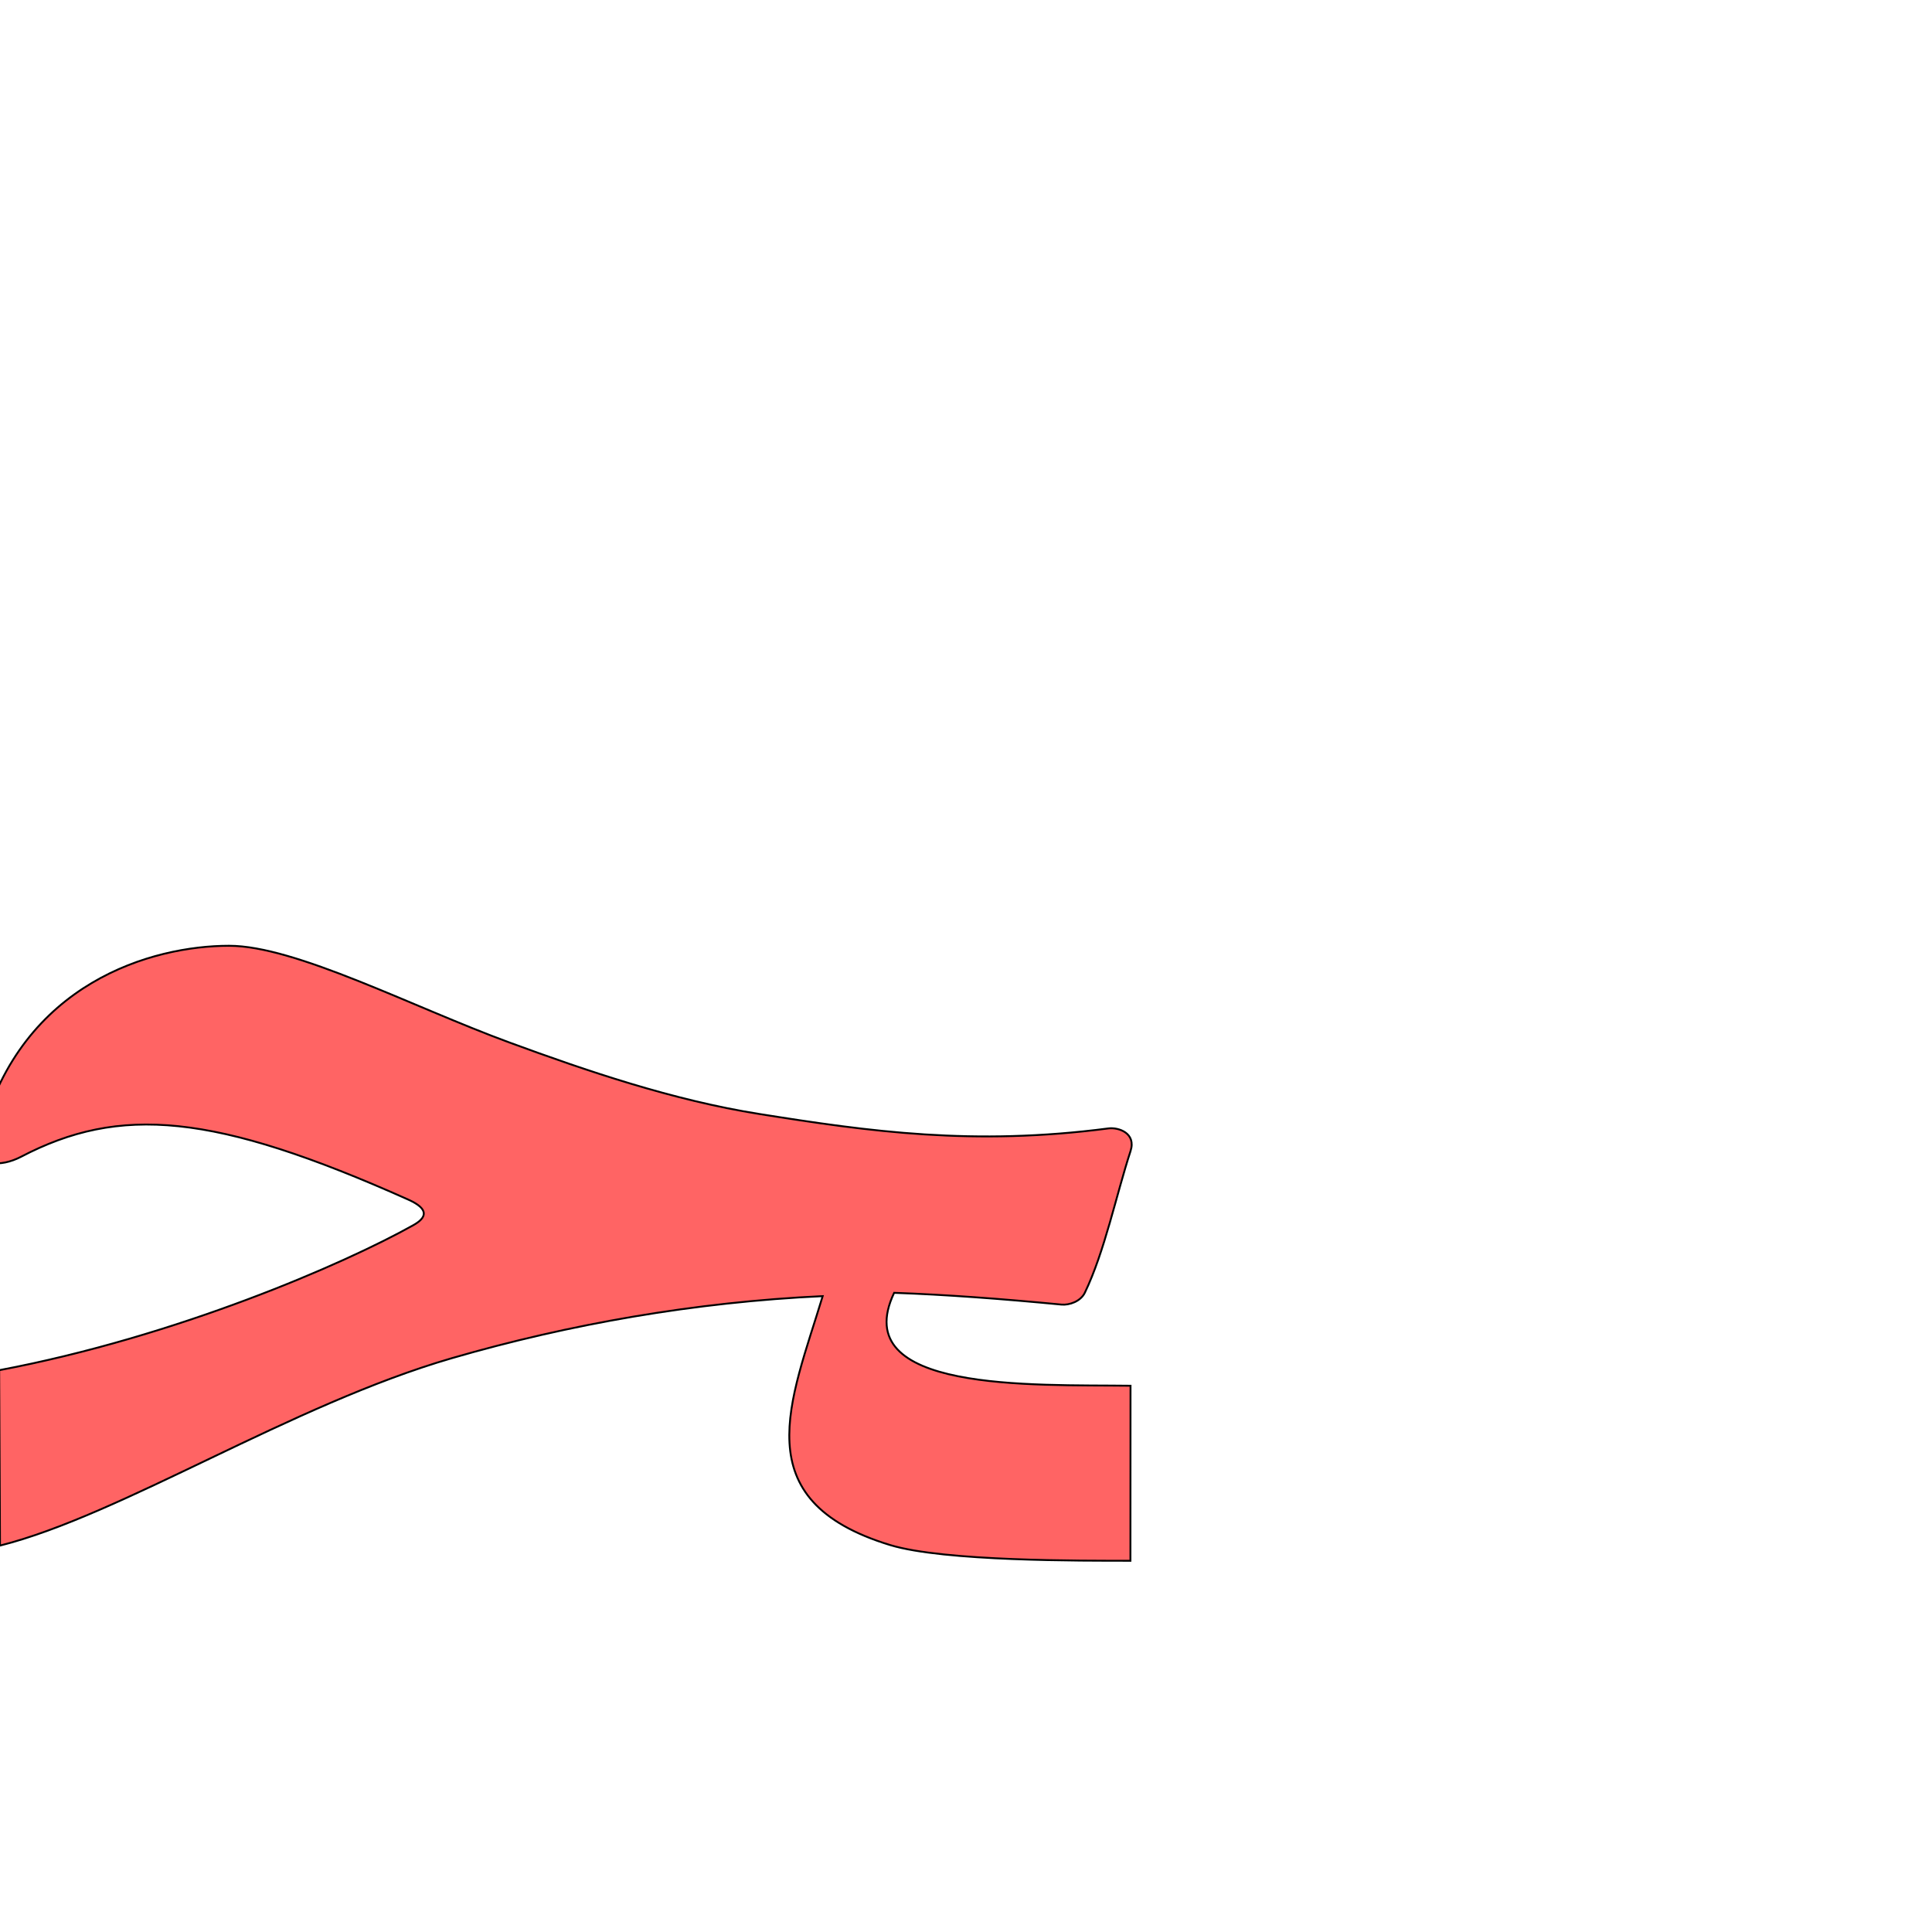 <?xml version="1.0" encoding="UTF-8" standalone="no"?>
<!-- Created with Inkscape (http://www.inkscape.org/) -->

<svg
   xmlns:dc="http://purl.org/dc/elements/1.1/"
   xmlns:cc="http://creativecommons.org/ns#"
   xmlns:rdf="http://www.w3.org/1999/02/22-rdf-syntax-ns#"
   xmlns:svg="http://www.w3.org/2000/svg"
   xmlns="http://www.w3.org/2000/svg"
   xmlns:sodipodi="http://sodipodi.sourceforge.net/DTD/sodipodi-0.dtd"
   xmlns:inkscape="http://www.inkscape.org/namespaces/inkscape"
   version="1.0"
   width="1000"
   height="1000"
   id="svg5496"
   sodipodi:version="0.32"
   inkscape:version="0.47pre4 r22446"
   sodipodi:docname="haa.medi.svg"
   inkscape:output_extension="org.inkscape.output.svg.inkscape">
  <sodipodi:namedview
     inkscape:pageshadow="2"
     inkscape:pageopacity="0.0"
     guidetolerance="10.0"
     gridtolerance="10.0"
     objecttolerance="10.0"
     borderopacity="1.0"
     bordercolor="#666666"
     pagecolor="#ffffff"
     id="base"
     showgrid="false"
     showguides="true"
     inkscape:guide-bbox="true"
     inkscape:zoom="0.908"
     inkscape:cx="623.05071"
     inkscape:cy="455.94714"
     inkscape:window-x="0"
     inkscape:window-y="24"
     inkscape:current-layer="svg5496"
     inkscape:window-width="1280"
     inkscape:window-height="727"
     inkscape:window-maximized="1">
    <sodipodi:guide
       orientation="horizontal"
       position="200"
       id="guide5596" />
  </sodipodi:namedview>
  <defs
     id="defs5498">
    <inkscape:perspective
       sodipodi:type="inkscape:persp3d"
       inkscape:vp_x="0 : 500 : 1"
       inkscape:vp_y="0 : 1000 : 0"
       inkscape:vp_z="1000 : 500 : 1"
       inkscape:persp3d-origin="500 : 333.33333 : 1"
       id="perspective8" />
    <inkscape:perspective
       id="perspective2388"
       inkscape:persp3d-origin="372.04724 : 350.78739 : 1"
       inkscape:vp_z="744.09448 : 526.18109 : 1"
       inkscape:vp_y="0 : 1000 : 0"
       inkscape:vp_x="0 : 526.18109 : 1"
       sodipodi:type="inkscape:persp3d" />
    <inkscape:perspective
       sodipodi:type="inkscape:persp3d"
       inkscape:vp_x="0 : 526.18109 : 1"
       inkscape:vp_y="0 : 1000 : 0"
       inkscape:vp_z="744.09448 : 526.18109 : 1"
       inkscape:persp3d-origin="372.04724 : 350.78739 : 1"
       id="perspective4365" />
    <inkscape:perspective
       id="perspective4356"
       inkscape:persp3d-origin="500 : 333.33333 : 1"
       inkscape:vp_z="1000 : 500 : 1"
       inkscape:vp_y="0 : 1000 : 0"
       inkscape:vp_x="0 : 500 : 1"
       sodipodi:type="inkscape:persp3d" />
    <inkscape:perspective
       id="perspective5369"
       inkscape:persp3d-origin="0.5 : 0.33333333 : 1"
       inkscape:vp_z="1 : 0.5 : 1"
       inkscape:vp_y="0 : 1000 : 0"
       inkscape:vp_x="0 : 0.5 : 1"
       sodipodi:type="inkscape:persp3d" />
    <inkscape:perspective
       id="perspective5403"
       inkscape:persp3d-origin="0.5 : 0.33333333 : 1"
       inkscape:vp_z="1 : 0.5 : 1"
       inkscape:vp_y="0 : 1000 : 0"
       inkscape:vp_x="0 : 0.5 : 1"
       sodipodi:type="inkscape:persp3d" />
  </defs>
  <g
     id="layer1"
     transform="translate(-239.856,129.406)" />
  <path
     style="fill:#ff0000;fill-opacity:0.608;fill-rule:evenodd;stroke:#000000;stroke-width:0.973px;stroke-linecap:butt;stroke-linejoin:miter;stroke-opacity:1"
     d="m 118.57,489.532 c -39.603,0 -107.21,18.915 -128.253,97.458 -4.88,18.215 10.531,16.994 20.513,11.782 51.136,-26.705 99.707,-22.896 200.481,22.14 11.099,4.96 9.481,9.396 2.645,13.227 -35.951,20.148 -122.629,57.746 -214.382,75.075 L 0,800 c 62.717,-15.771 150.951,-72.95 233.881,-97.008 60.742,-17.621 125.949,-29.035 191.94,-32.119 -16.444,54.286 -40.974,105.723 34.925,128.844 27.883,8.494 99.657,8.107 124.362,8.135 l 0.045,-90.597 c -50.728,-0.639 -146.81,3.54 -122.359,-48.092 26.843,0.949 55.433,3.101 86.644,6.085 3.989,0.382 9.899,-1.614 12.076,-6.144 10.298,-21.421 16.218,-50.523 23.647,-73.307 3.038,-9.316 -6.23,-12.409 -11.461,-11.727 -69.849,9.111 -123.38,1.653 -180.907,-7.513 -44.453,-7.083 -88.987,-22.22 -129.276,-37.023 -50.253,-18.465 -110.569,-50.003 -144.947,-50.003 l -1e-4,0 z"
     id="path2394"
     sodipodi:nodetypes="cssssccscscccssssssss" />
</svg>
